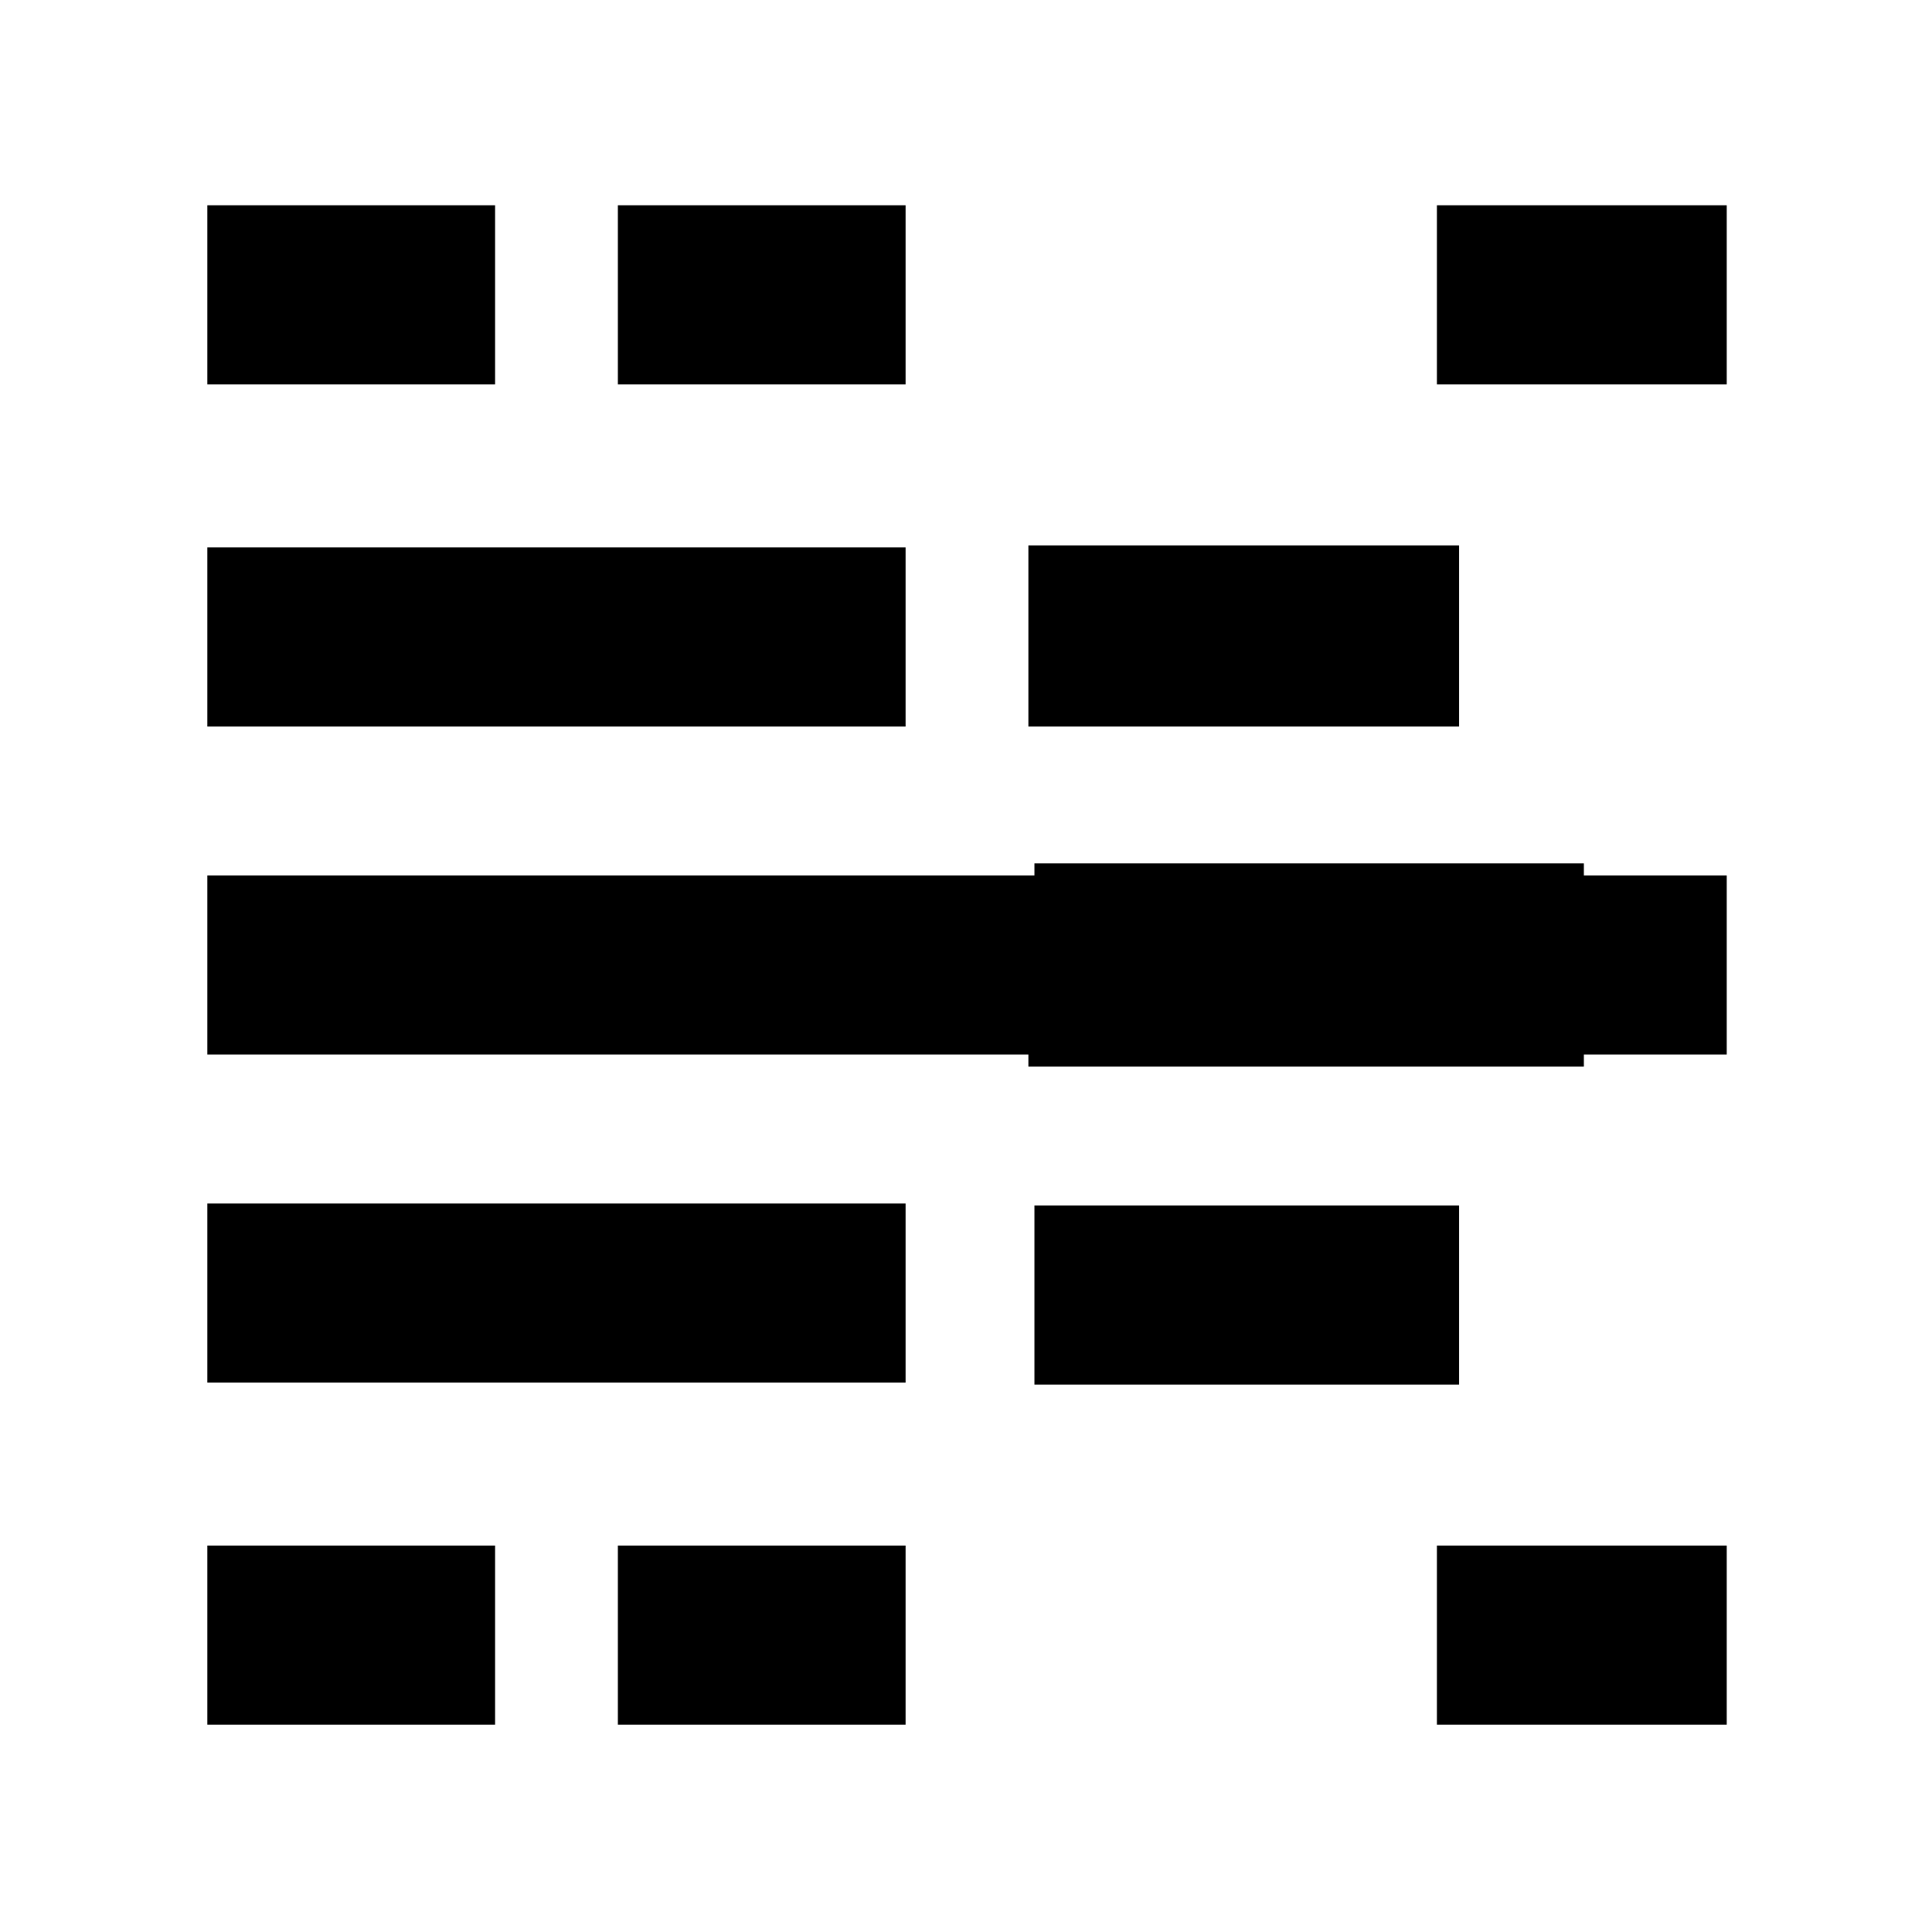 <svg xmlns="http://www.w3.org/2000/svg" height="40" width="40"><path d="M4.292 35.708V32h5.958v3.708Zm0-7.083v-3.708H18.75v3.708Zm0-6.792v-3.708H35.75v3.708Zm0-6.791v-3.709H18.75v3.709Zm0-7.084V4.25h5.958v3.708Zm8.5 27.75V32h5.958v3.708Zm0-27.75V4.25h5.958v3.708Zm8.5 14.125v-3.708h11.5v3.708Zm0-7.041v-3.75h8.916v3.75Zm.125 13.625v-3.709h8.791v3.709Zm0-7.084v-3.708h11.375v3.708Zm8.333 14.125V32h6v3.708Zm0-27.75V4.25h6v3.708Z"/></svg>